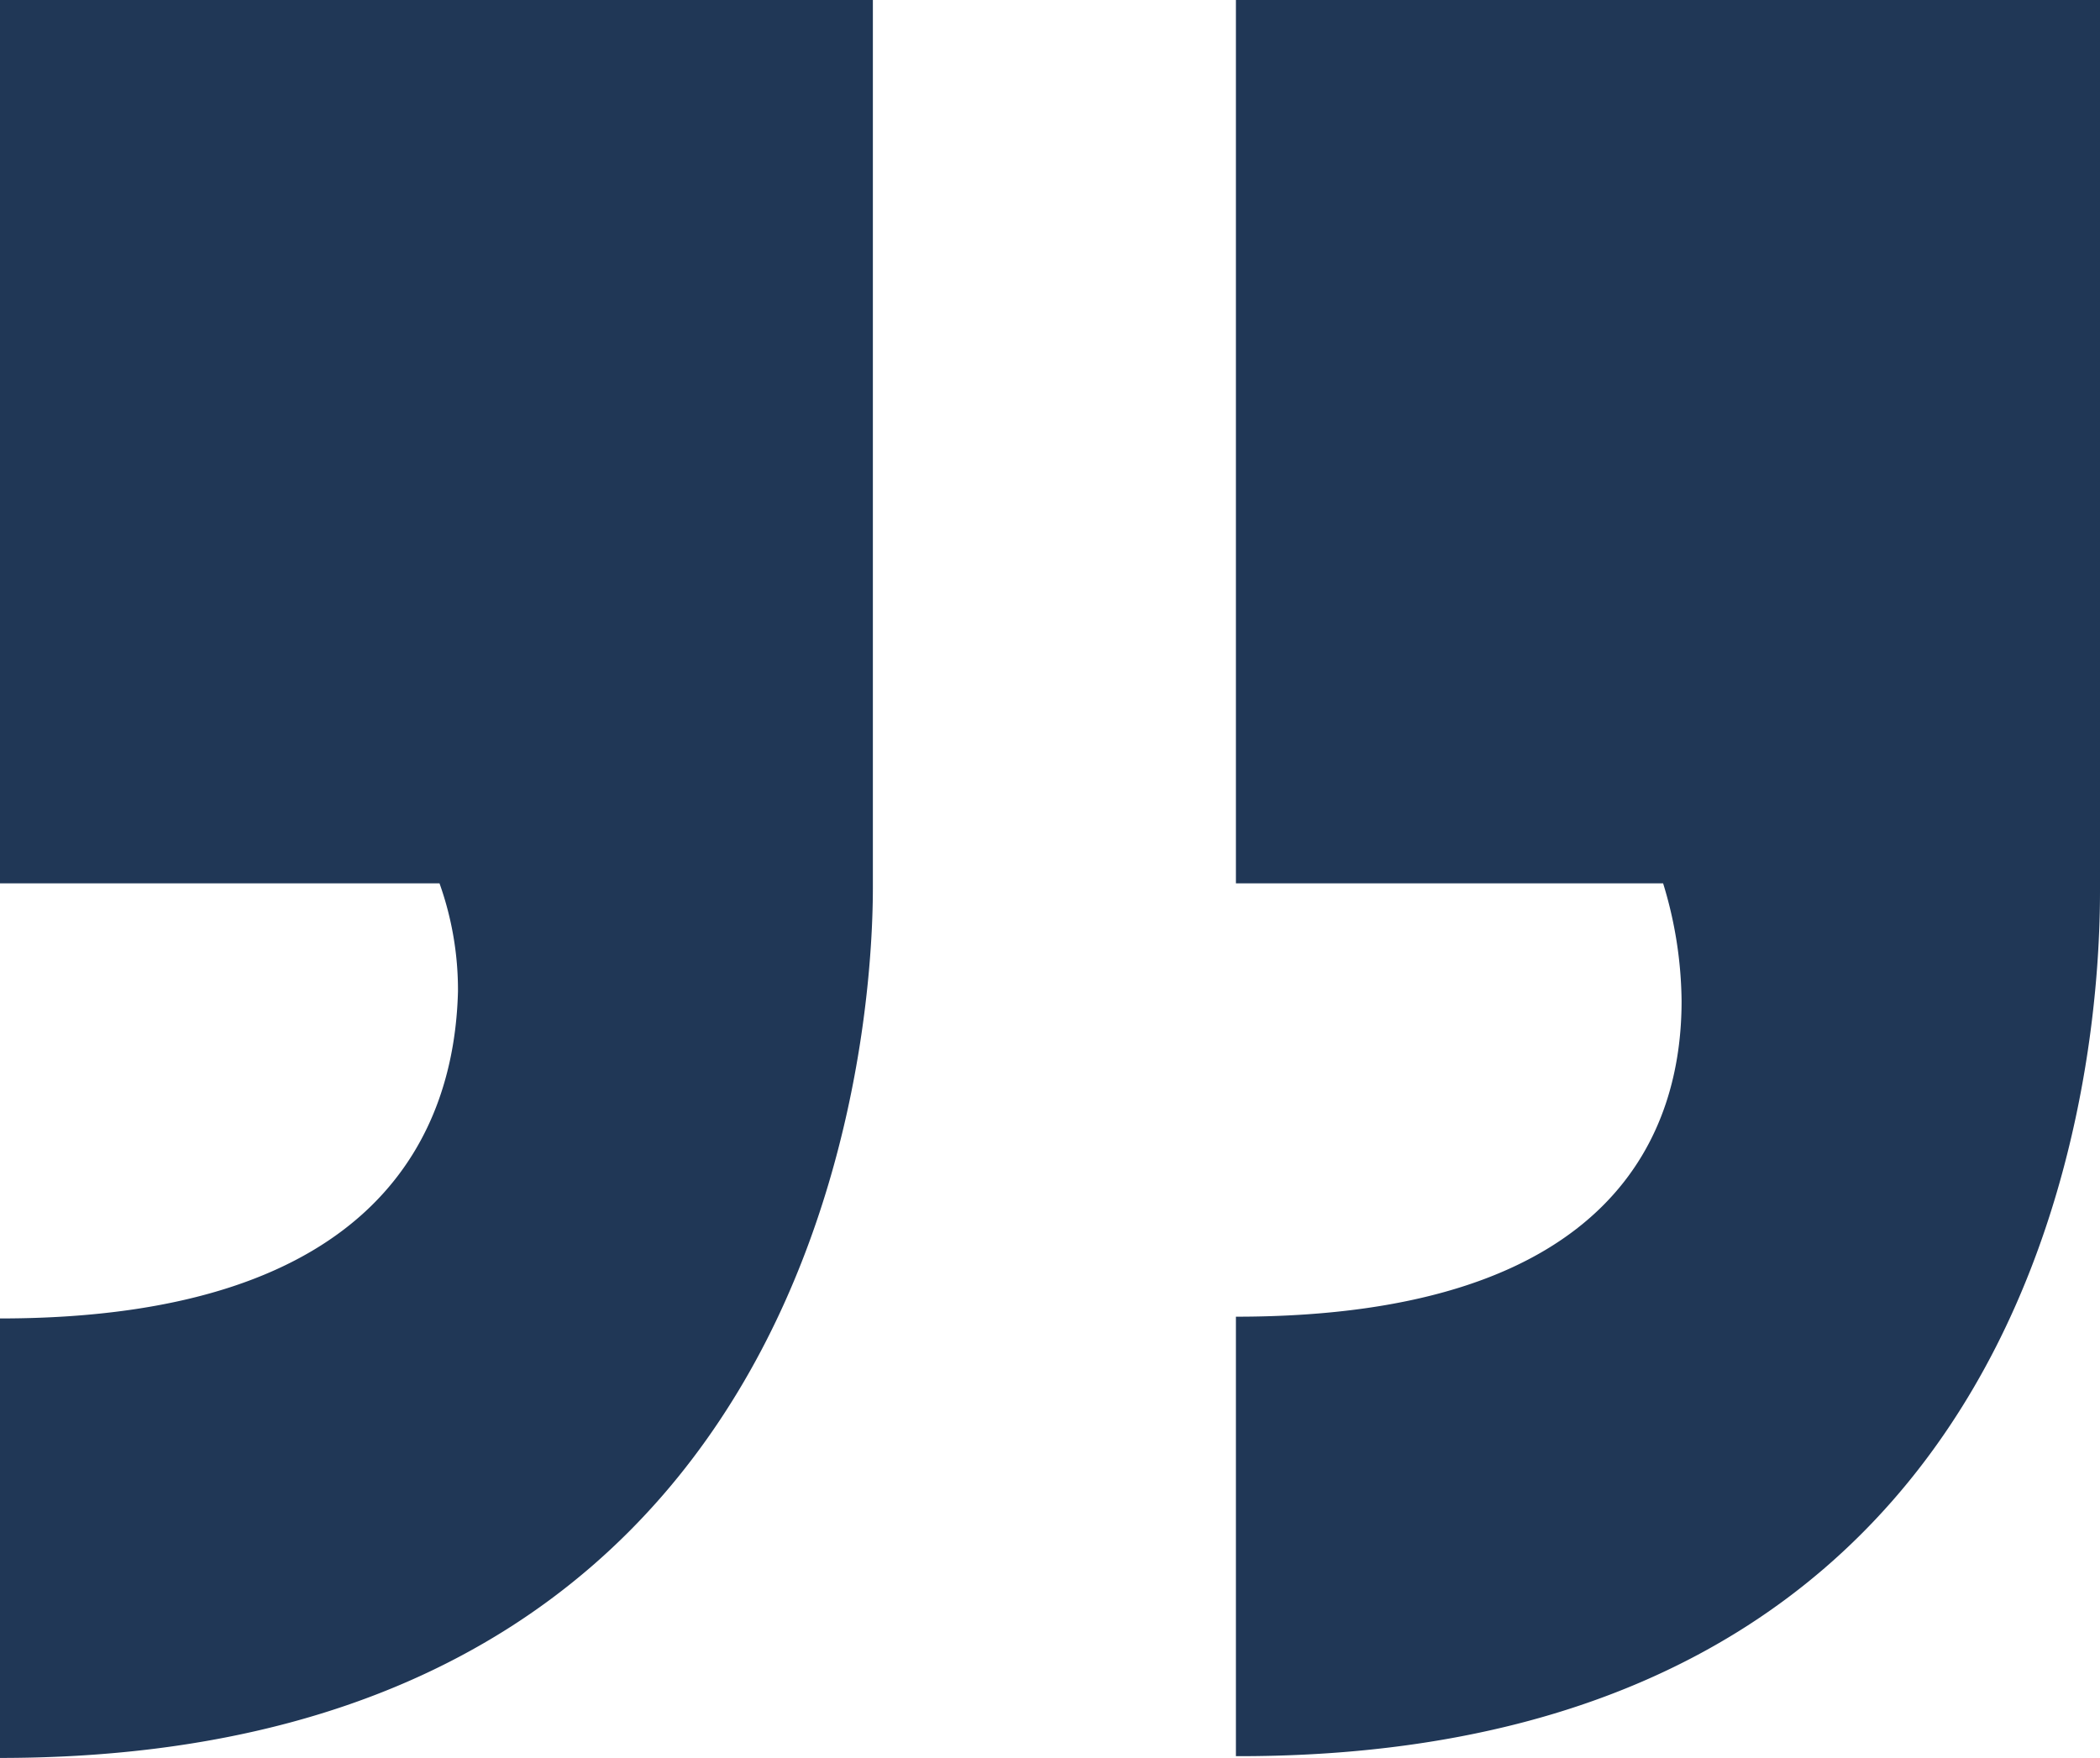 <svg xmlns="http://www.w3.org/2000/svg" viewBox="0 0 23.89 20"><defs><style>.cls-1{fill:#203756;}</style></defs><title>testimonials</title><g id="Слой_2" data-name="Слой 2"><g id="Слой_1-2" data-name="Слой 1"><path class="cls-1" d="M9.93,0H0V10.05H5a3.61,3.61,0,0,1,.21,1.23C5.17,12.82,4.36,15,0,15v5c10,0,9.93-9.33,9.93-9.95Zm14,10.05V0H14.06V10.05h4.86a4.68,4.68,0,0,1,.21,1.34c0,1.43-.71,3.59-5.07,3.59v5C24,20,23.89,10.87,23.89,10.05Z"/></g></g></svg>